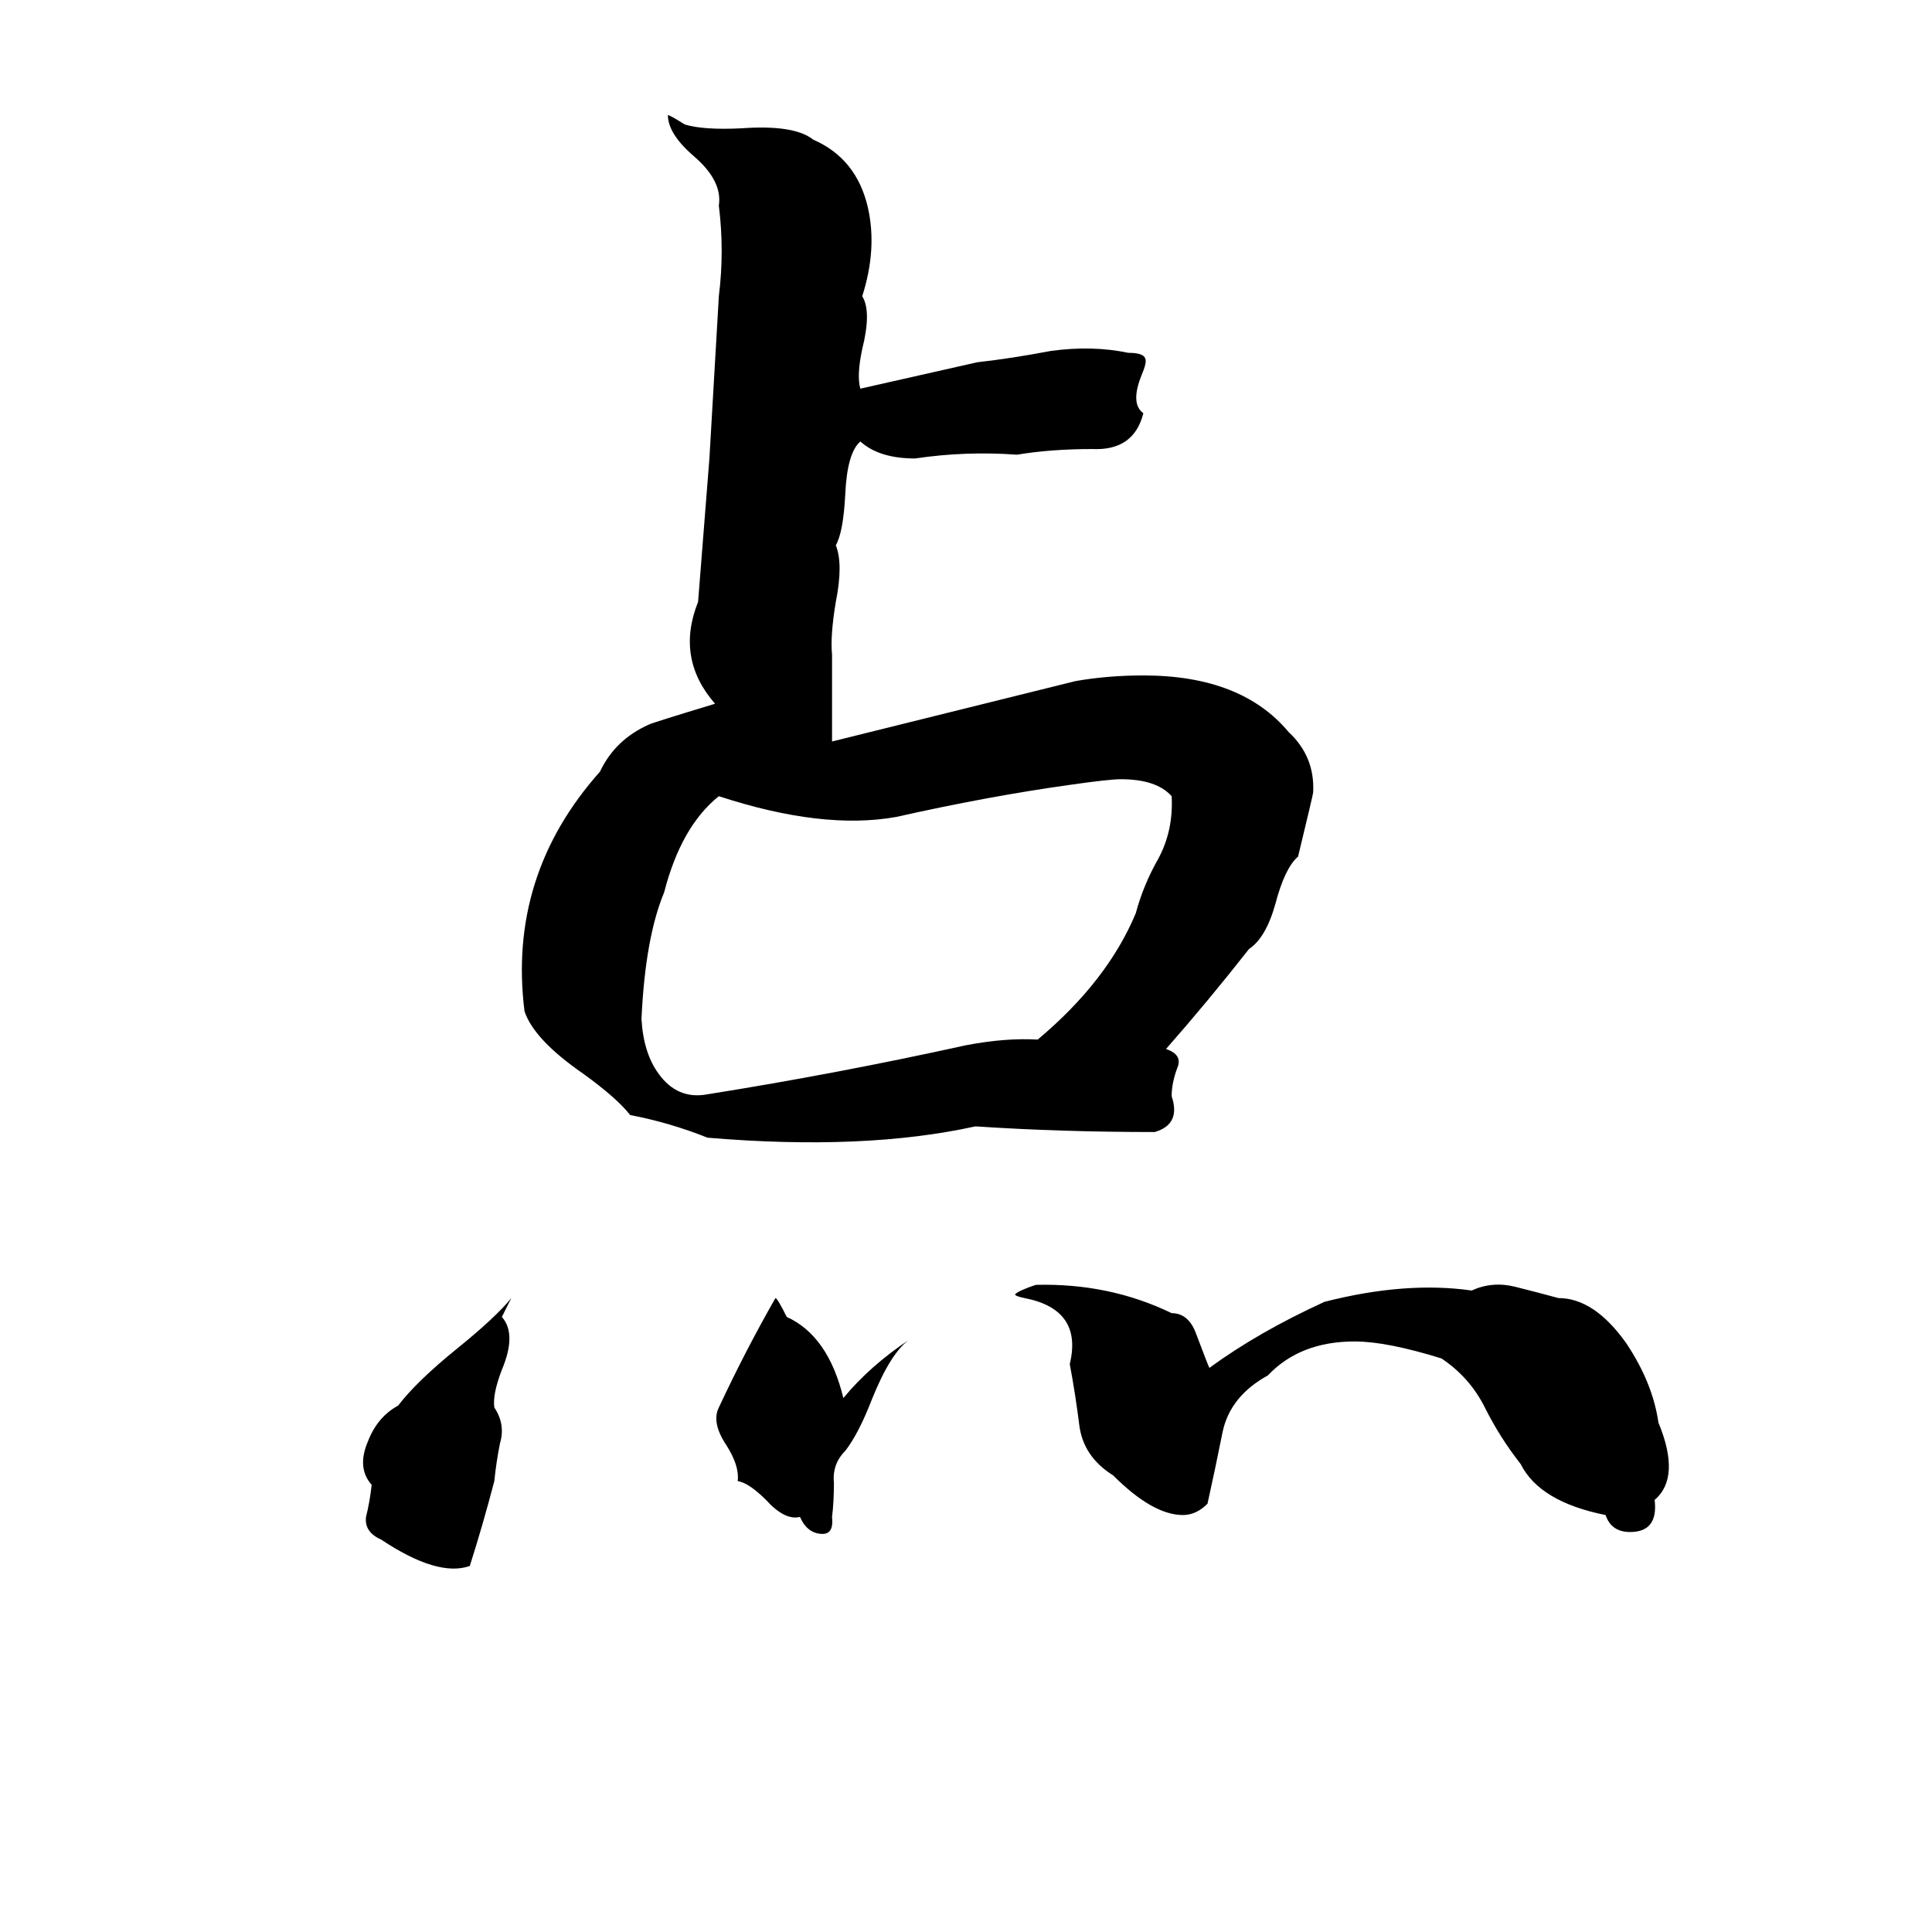 <svg xmlns="http://www.w3.org/2000/svg" viewBox="0 -800 1024 1024">
	<path fill="#000000" d="M354 -739Q355 -739 363 -734Q373 -731 393 -732Q421 -734 431 -726Q454 -716 460 -690Q465 -668 457 -643Q462 -635 457 -615Q454 -601 456 -594Q487 -601 518 -608Q536 -610 557 -614Q579 -617 598 -613Q606 -613 607 -610Q608 -608 605 -601Q599 -586 606 -581Q601 -561 579 -562Q557 -562 539 -559Q512 -561 485 -557Q466 -557 456 -566Q449 -560 448 -538Q447 -518 443 -511Q447 -501 443 -481Q440 -463 441 -453Q441 -430 441 -407L570 -439Q587 -442 606 -442Q658 -442 683 -412Q697 -399 696 -380Q696 -379 688 -346Q681 -340 676 -321Q671 -303 662 -297Q640 -269 618 -244Q627 -241 624 -234Q621 -226 621 -219Q626 -204 612 -200Q562 -200 517 -203Q458 -190 375 -197Q355 -205 334 -209Q327 -218 309 -231Q283 -249 278 -264Q269 -336 318 -391Q326 -408 344 -416Q346 -417 379 -427Q358 -451 370 -481Q373 -519 376 -557L381 -643Q384 -667 381 -691Q383 -704 368 -717Q354 -729 354 -739ZM567 -384Q524 -378 475 -367Q436 -360 381 -378Q361 -362 352 -327Q342 -303 340 -260Q341 -242 349 -231Q359 -217 375 -220Q444 -231 512 -246Q533 -250 550 -249Q587 -280 602 -316Q606 -331 614 -345Q622 -360 621 -378Q613 -387 594 -387Q588 -387 567 -384ZM549 -119Q588 -120 621 -104Q630 -104 634 -93Q640 -77 641 -75Q667 -94 702 -110Q745 -121 780 -116Q791 -121 803 -118Q815 -115 826 -112Q845 -112 862 -88Q876 -67 879 -46Q891 -17 877 -5Q879 12 864 12Q854 12 851 3Q816 -4 806 -24Q795 -38 787 -54Q779 -70 764 -80Q735 -89 718 -89Q689 -89 672 -71Q652 -60 648 -41Q644 -21 640 -3Q634 3 627 3Q611 3 590 -18Q574 -28 572 -45Q570 -61 567 -77Q574 -106 543 -112Q538 -113 538 -114Q540 -116 549 -119ZM271 -112L266 -102Q274 -93 266 -74Q261 -61 262 -54Q268 -45 265 -35Q263 -25 262 -15Q256 8 249 30Q232 36 202 16Q193 12 194 4Q196 -4 197 -13Q189 -22 195 -36Q200 -49 211 -55Q221 -68 242 -85Q263 -102 271 -112ZM411 -112Q412 -112 417 -102Q439 -92 447 -59Q461 -76 482 -90Q472 -83 462 -58Q455 -40 448 -31Q441 -24 442 -14Q442 -4 441 4Q442 13 436 13Q428 13 424 4Q416 6 406 -5Q397 -14 391 -15Q392 -23 385 -34Q377 -46 381 -54Q395 -84 411 -112Z"/>
</svg>